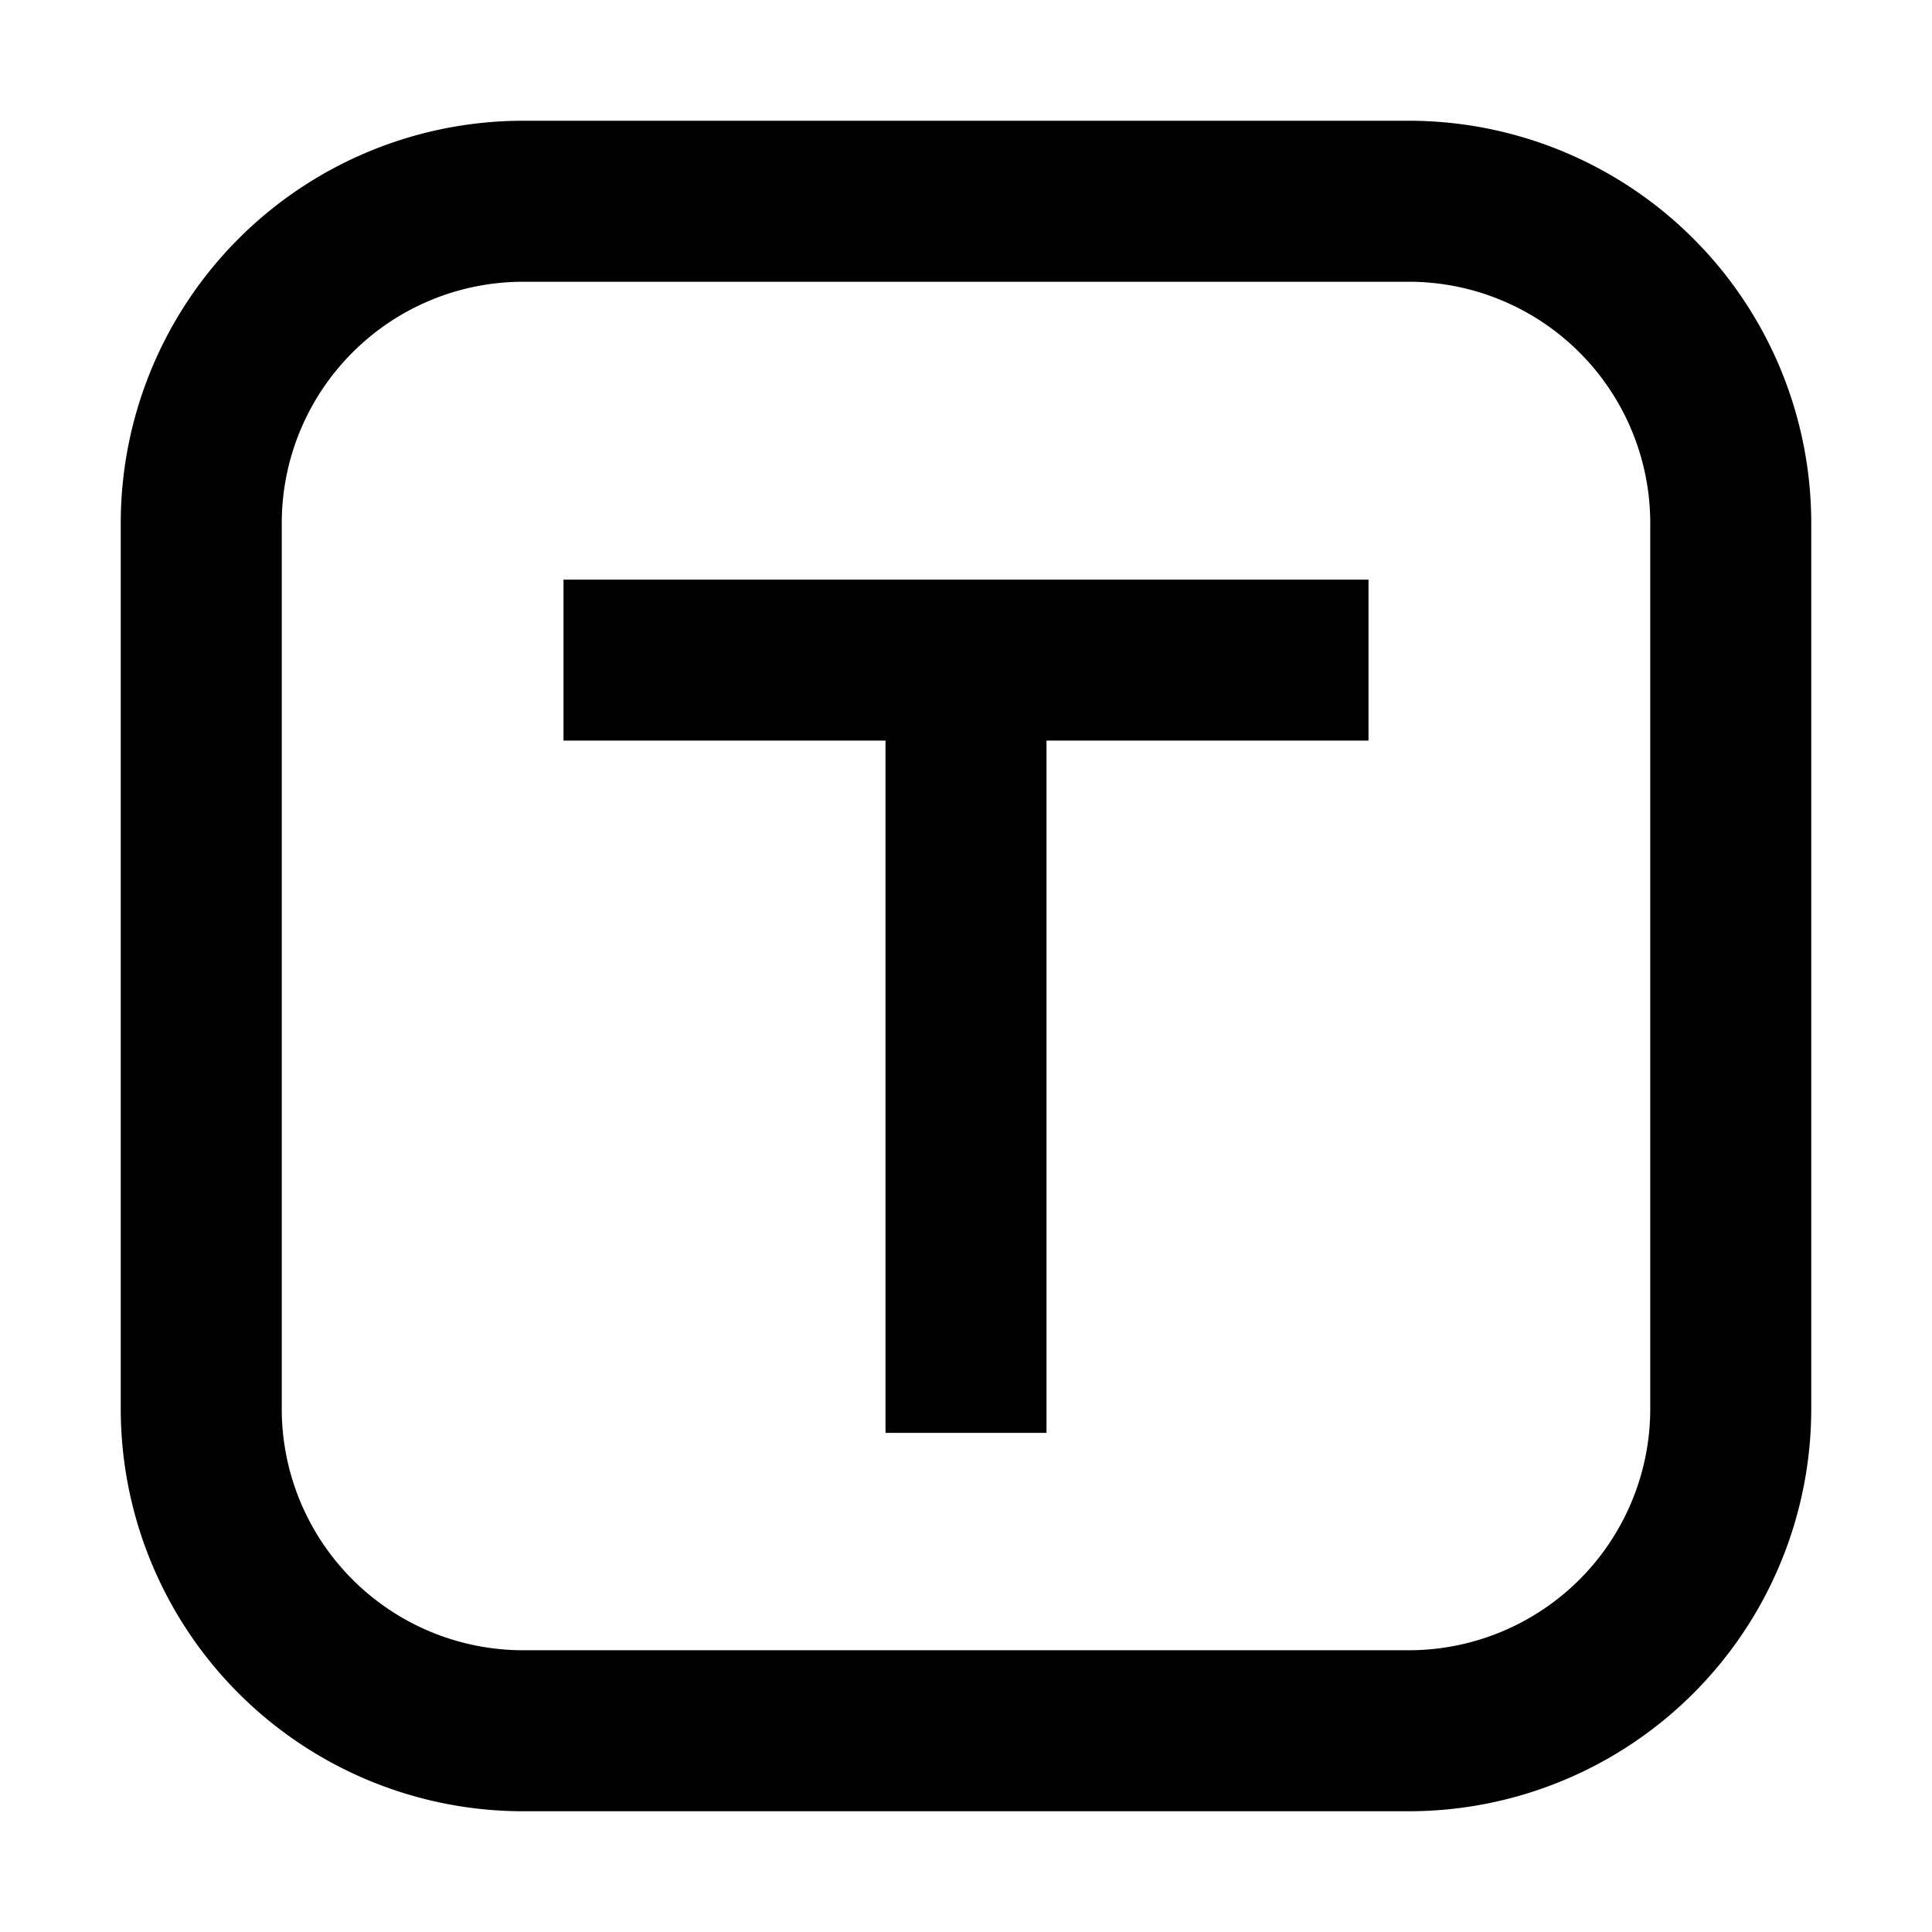 <svg width="24" height="24" fill="none" xmlns="http://www.w3.org/2000/svg" viewBox="0 0 24 24"><path d="M11 9.2H7v-2h10v2h-4v8.6h-2V9.2z" fill="currentColor"/><path fill-rule="evenodd" clip-rule="evenodd" d="M1.5 6.5a5 5 0 015-5h11a5 5 0 015 5v11a5 5 0 01-5 5h-11a5 5 0 01-5-5v-11zm5-3a3 3 0 00-3 3v11a3 3 0 003 3h11a3 3 0 003-3v-11a3 3 0 00-3-3h-11z" fill="currentColor"/></svg>